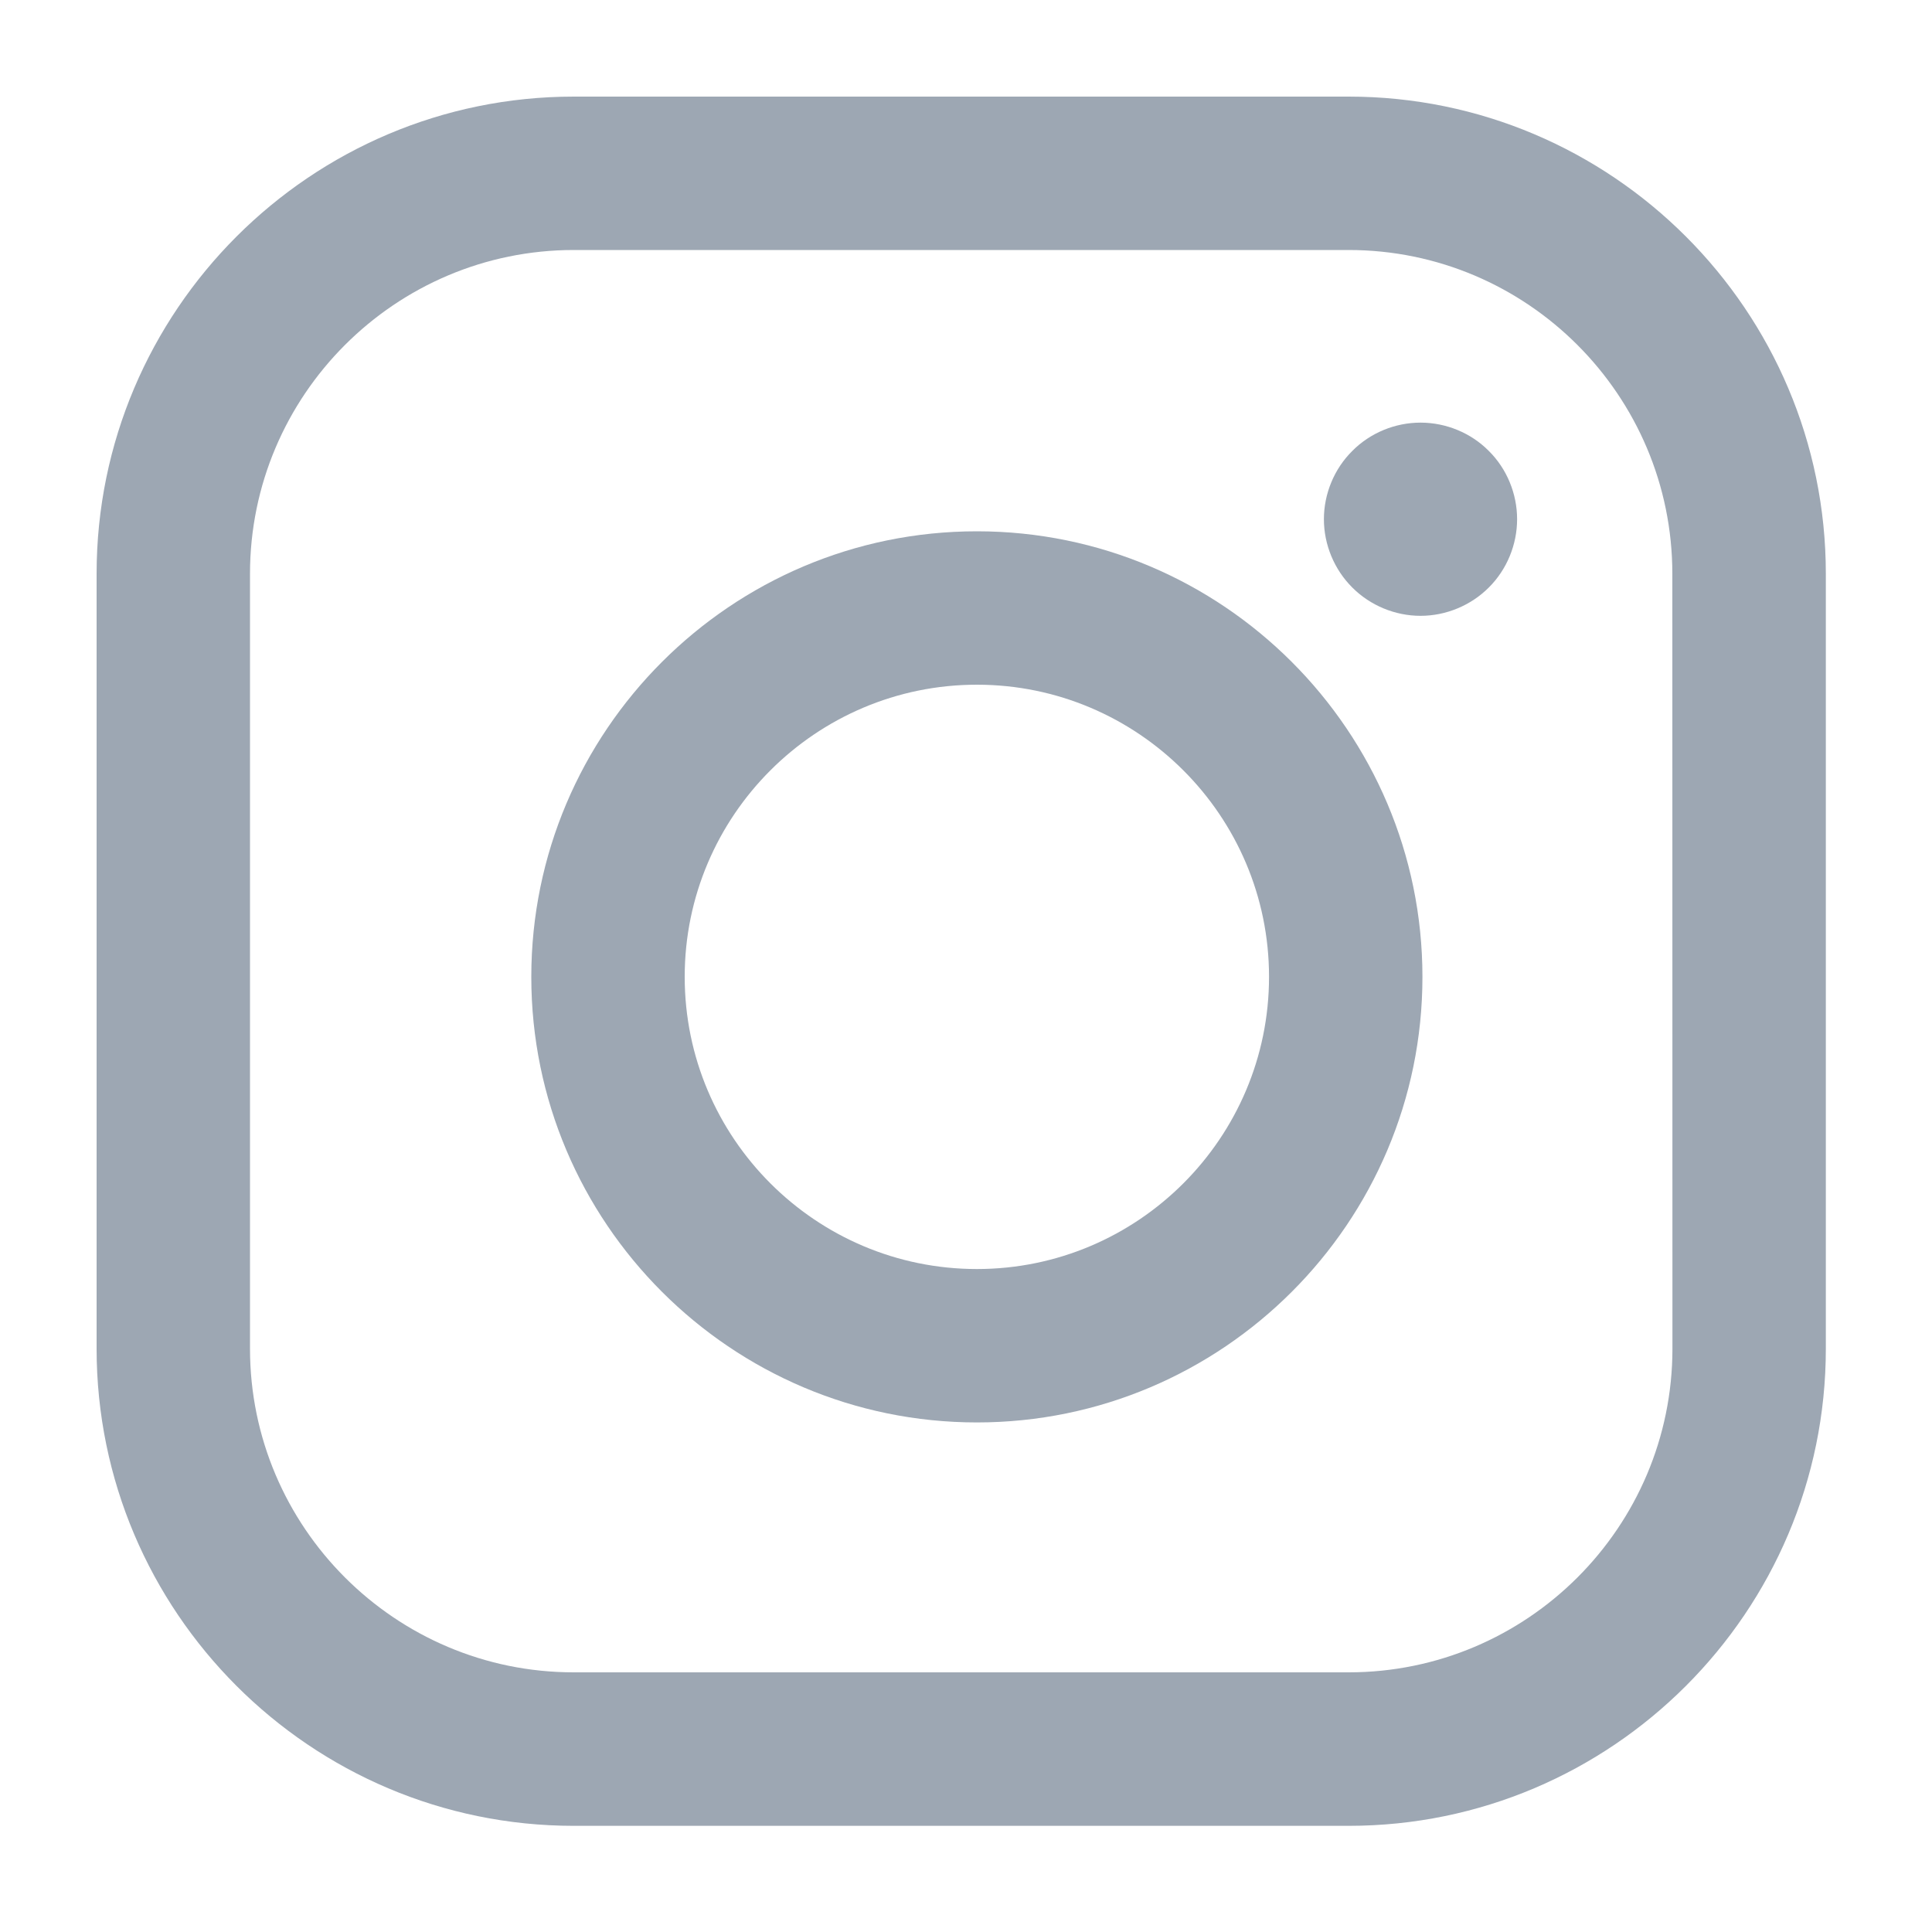 <svg width="20" height="20" viewBox="0 0 20 20" fill="none" xmlns="http://www.w3.org/2000/svg">
<path fill-rule="evenodd" clip-rule="evenodd" d="M17.313 13.961C17.313 15.809 15.809 17.312 13.961 17.312H5.94C4.092 17.313 2.588 15.809 2.588 13.961V5.94C2.588 4.092 4.092 2.588 5.94 2.588H13.961C15.809 2.588 17.312 4.092 17.312 5.94L17.313 13.961ZM13.961 1H5.94C3.216 1 1 3.216 1 5.94V13.961C1 16.685 3.216 18.901 5.94 18.901H13.961C16.685 18.901 18.901 16.685 18.901 13.961V5.94C18.901 3.216 16.685 1 13.961 1Z" fill="#9DA7B3"/>
<path fill-rule="evenodd" clip-rule="evenodd" d="M10.113 13.137C8.445 13.137 7.088 11.78 7.088 10.112C7.088 8.445 8.445 7.088 10.113 7.088C11.78 7.088 13.137 8.445 13.137 10.112C13.137 11.78 11.78 13.137 10.113 13.137ZM10.113 5.5C7.569 5.5 5.5 7.569 5.5 10.113C5.5 12.656 7.569 14.725 10.113 14.725C12.656 14.725 14.725 12.656 14.725 10.113C14.725 7.569 12.656 5.5 10.113 5.5Z" fill="#9DA7B3"/>
<path fill-rule="evenodd" clip-rule="evenodd" d="M14.705 4.375C14.442 4.375 14.184 4.481 13.999 4.668C13.812 4.853 13.705 5.111 13.705 5.375C13.705 5.638 13.812 5.896 13.999 6.082C14.184 6.268 14.442 6.375 14.705 6.375C14.969 6.375 15.226 6.268 15.412 6.082C15.599 5.896 15.705 5.638 15.705 5.375C15.705 5.111 15.599 4.853 15.412 4.668C15.227 4.481 14.969 4.375 14.705 4.375Z" fill="#9DA7B3"/>
</svg>
